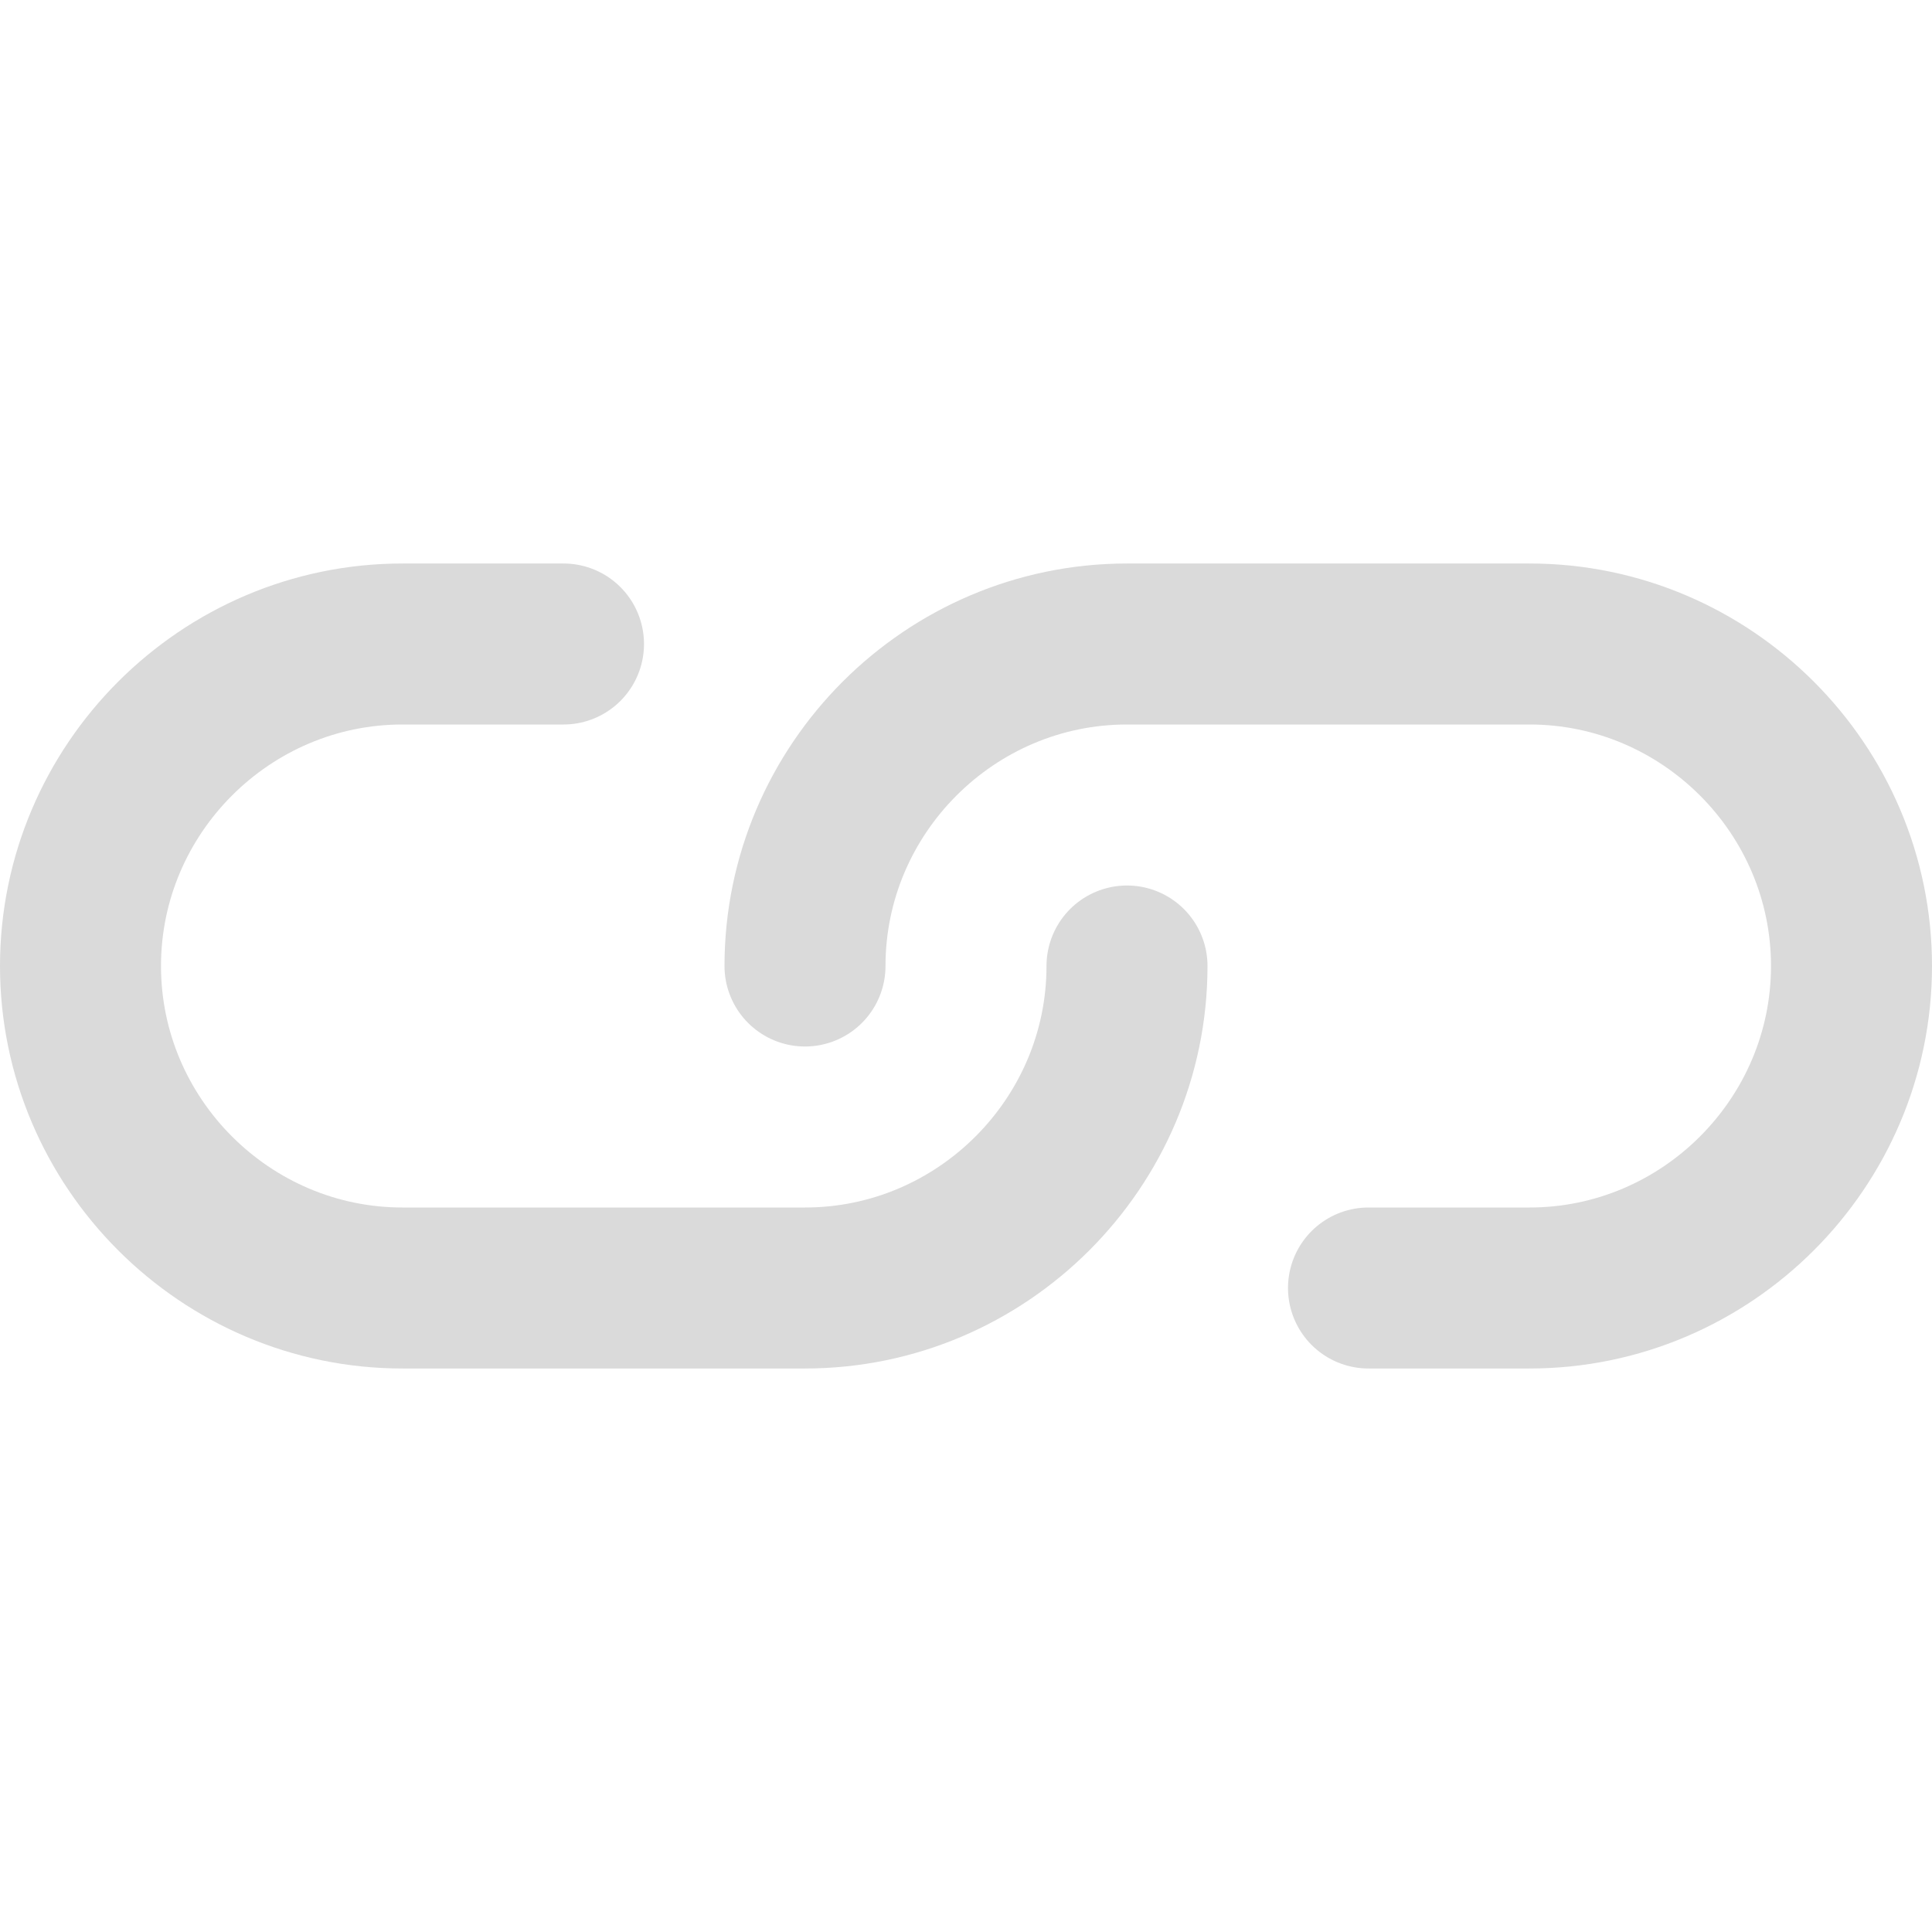 <svg width="24" height="24" viewBox="0 0 24 24" fill="none" xmlns="http://www.w3.org/2000/svg">
<path d="M14 12V12C14 14.2 12.2 16 10 16H5C2.8 16 1 14.2 1 12V12C1 9.8 2.8 8 5 8H7" stroke="#DADADA" stroke-width="2" stroke-linecap="round" stroke-linejoin="round"/>
<path d="M10 12V12C10 9.8 11.8 8 14 8H19C21.2 8 23 9.8 23 12V12C23 14.2 21.2 16 19 16H17" stroke="#DADADA" stroke-width="2" stroke-linecap="round" stroke-linejoin="round"/>
</svg>
